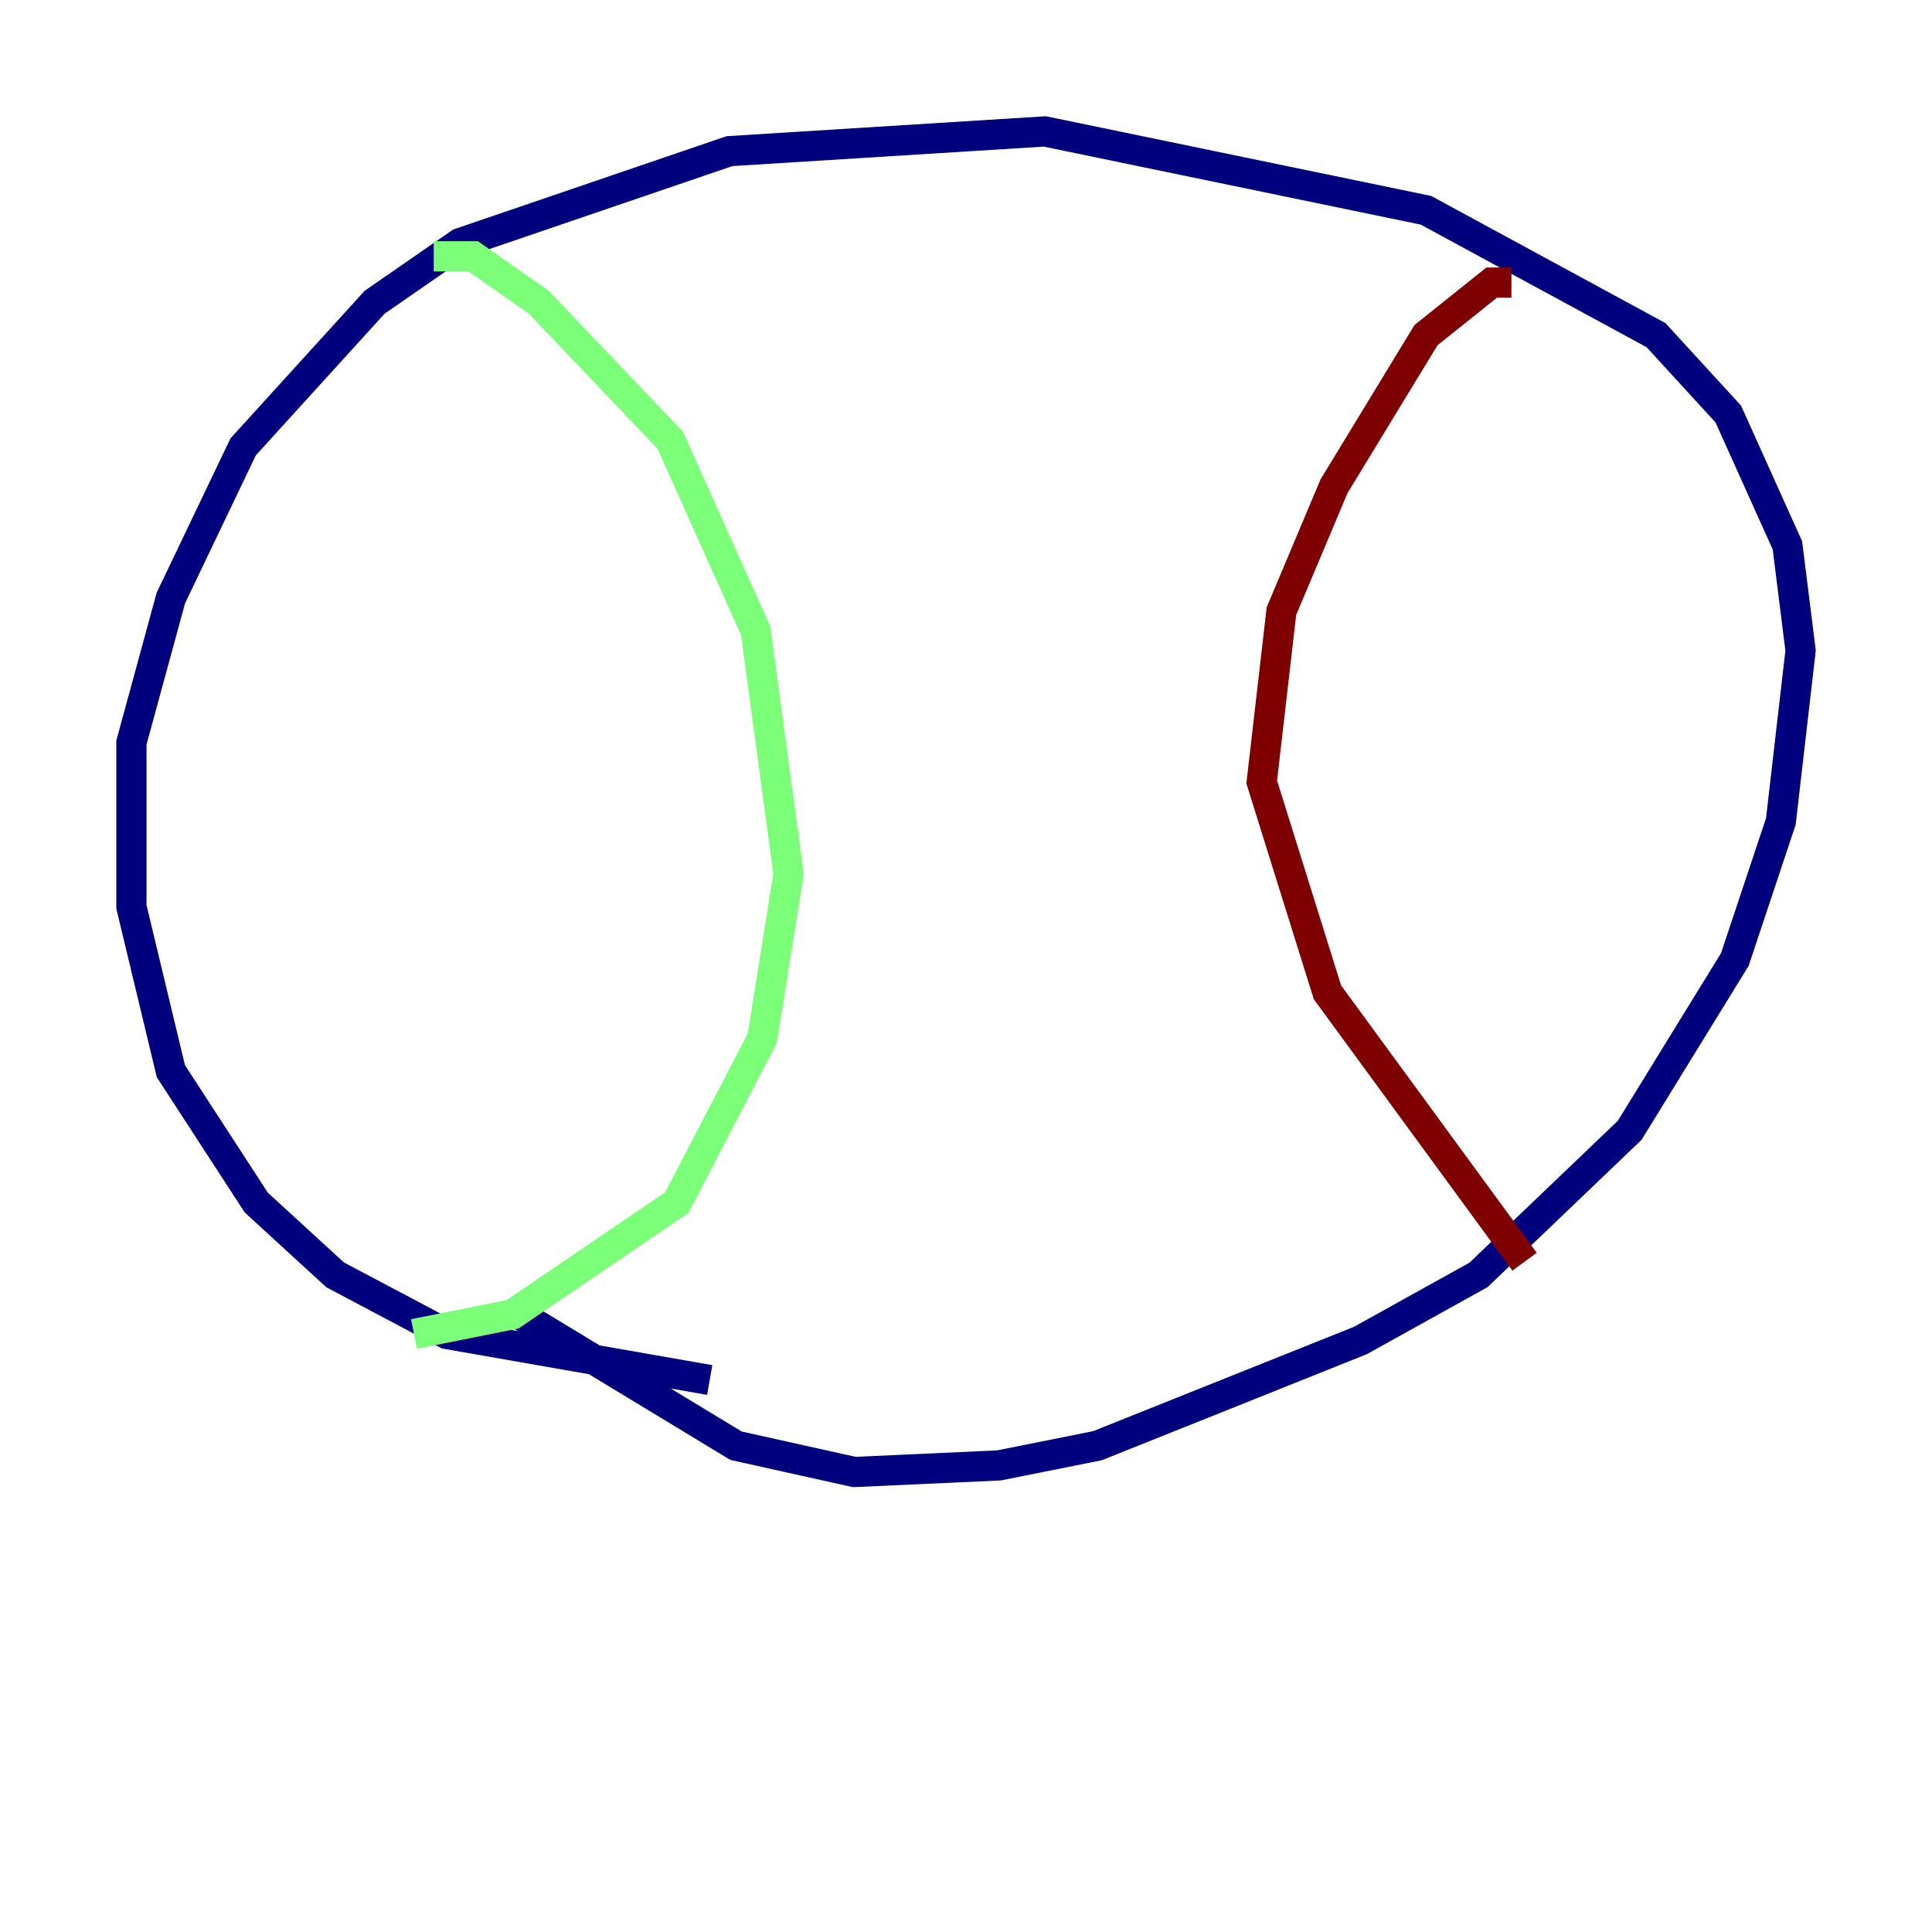 <?xml version="1.0" encoding="utf-8" ?>
<svg baseProfile="tiny" height="128" version="1.2" viewBox="0,0,128,128" width="128" xmlns="http://www.w3.org/2000/svg" xmlns:ev="http://www.w3.org/2001/xml-events" xmlns:xlink="http://www.w3.org/1999/xlink"><defs /><polyline fill="none" points="47.02,91.429 29.605,88.381 22.204,84.463 16.98,79.674 11.32,70.966 8.707,60.082 8.707,49.197 11.32,39.619 16.109,29.605 24.816,20.027 30.476,16.109 48.327,10.014 69.225,8.707 94.476,13.932 109.714,22.204 114.503,27.429 118.422,36.136 119.293,43.102 117.986,54.422 114.939,63.565 107.973,74.884 97.959,84.463 90.122,88.816 72.707,95.782 66.177,97.088 56.599,97.524 48.762,95.782 34.395,87.075" stroke="#00007f" stroke-width="2" /><polyline fill="none" points="28.735,16.98 31.347,16.98 35.701,20.027 44.408,29.17 50.068,41.796 52.245,57.905 50.503,68.789 44.843,79.674 33.959,87.075 27.429,88.381" stroke="#7cff79" stroke-width="2" /><polyline fill="none" points="100.136,18.721 98.83,18.721 94.476,22.204 88.381,32.218 84.898,40.49 83.592,51.809 87.946,65.742 101.007,83.592" stroke="#7f0000" stroke-width="2" /></svg>